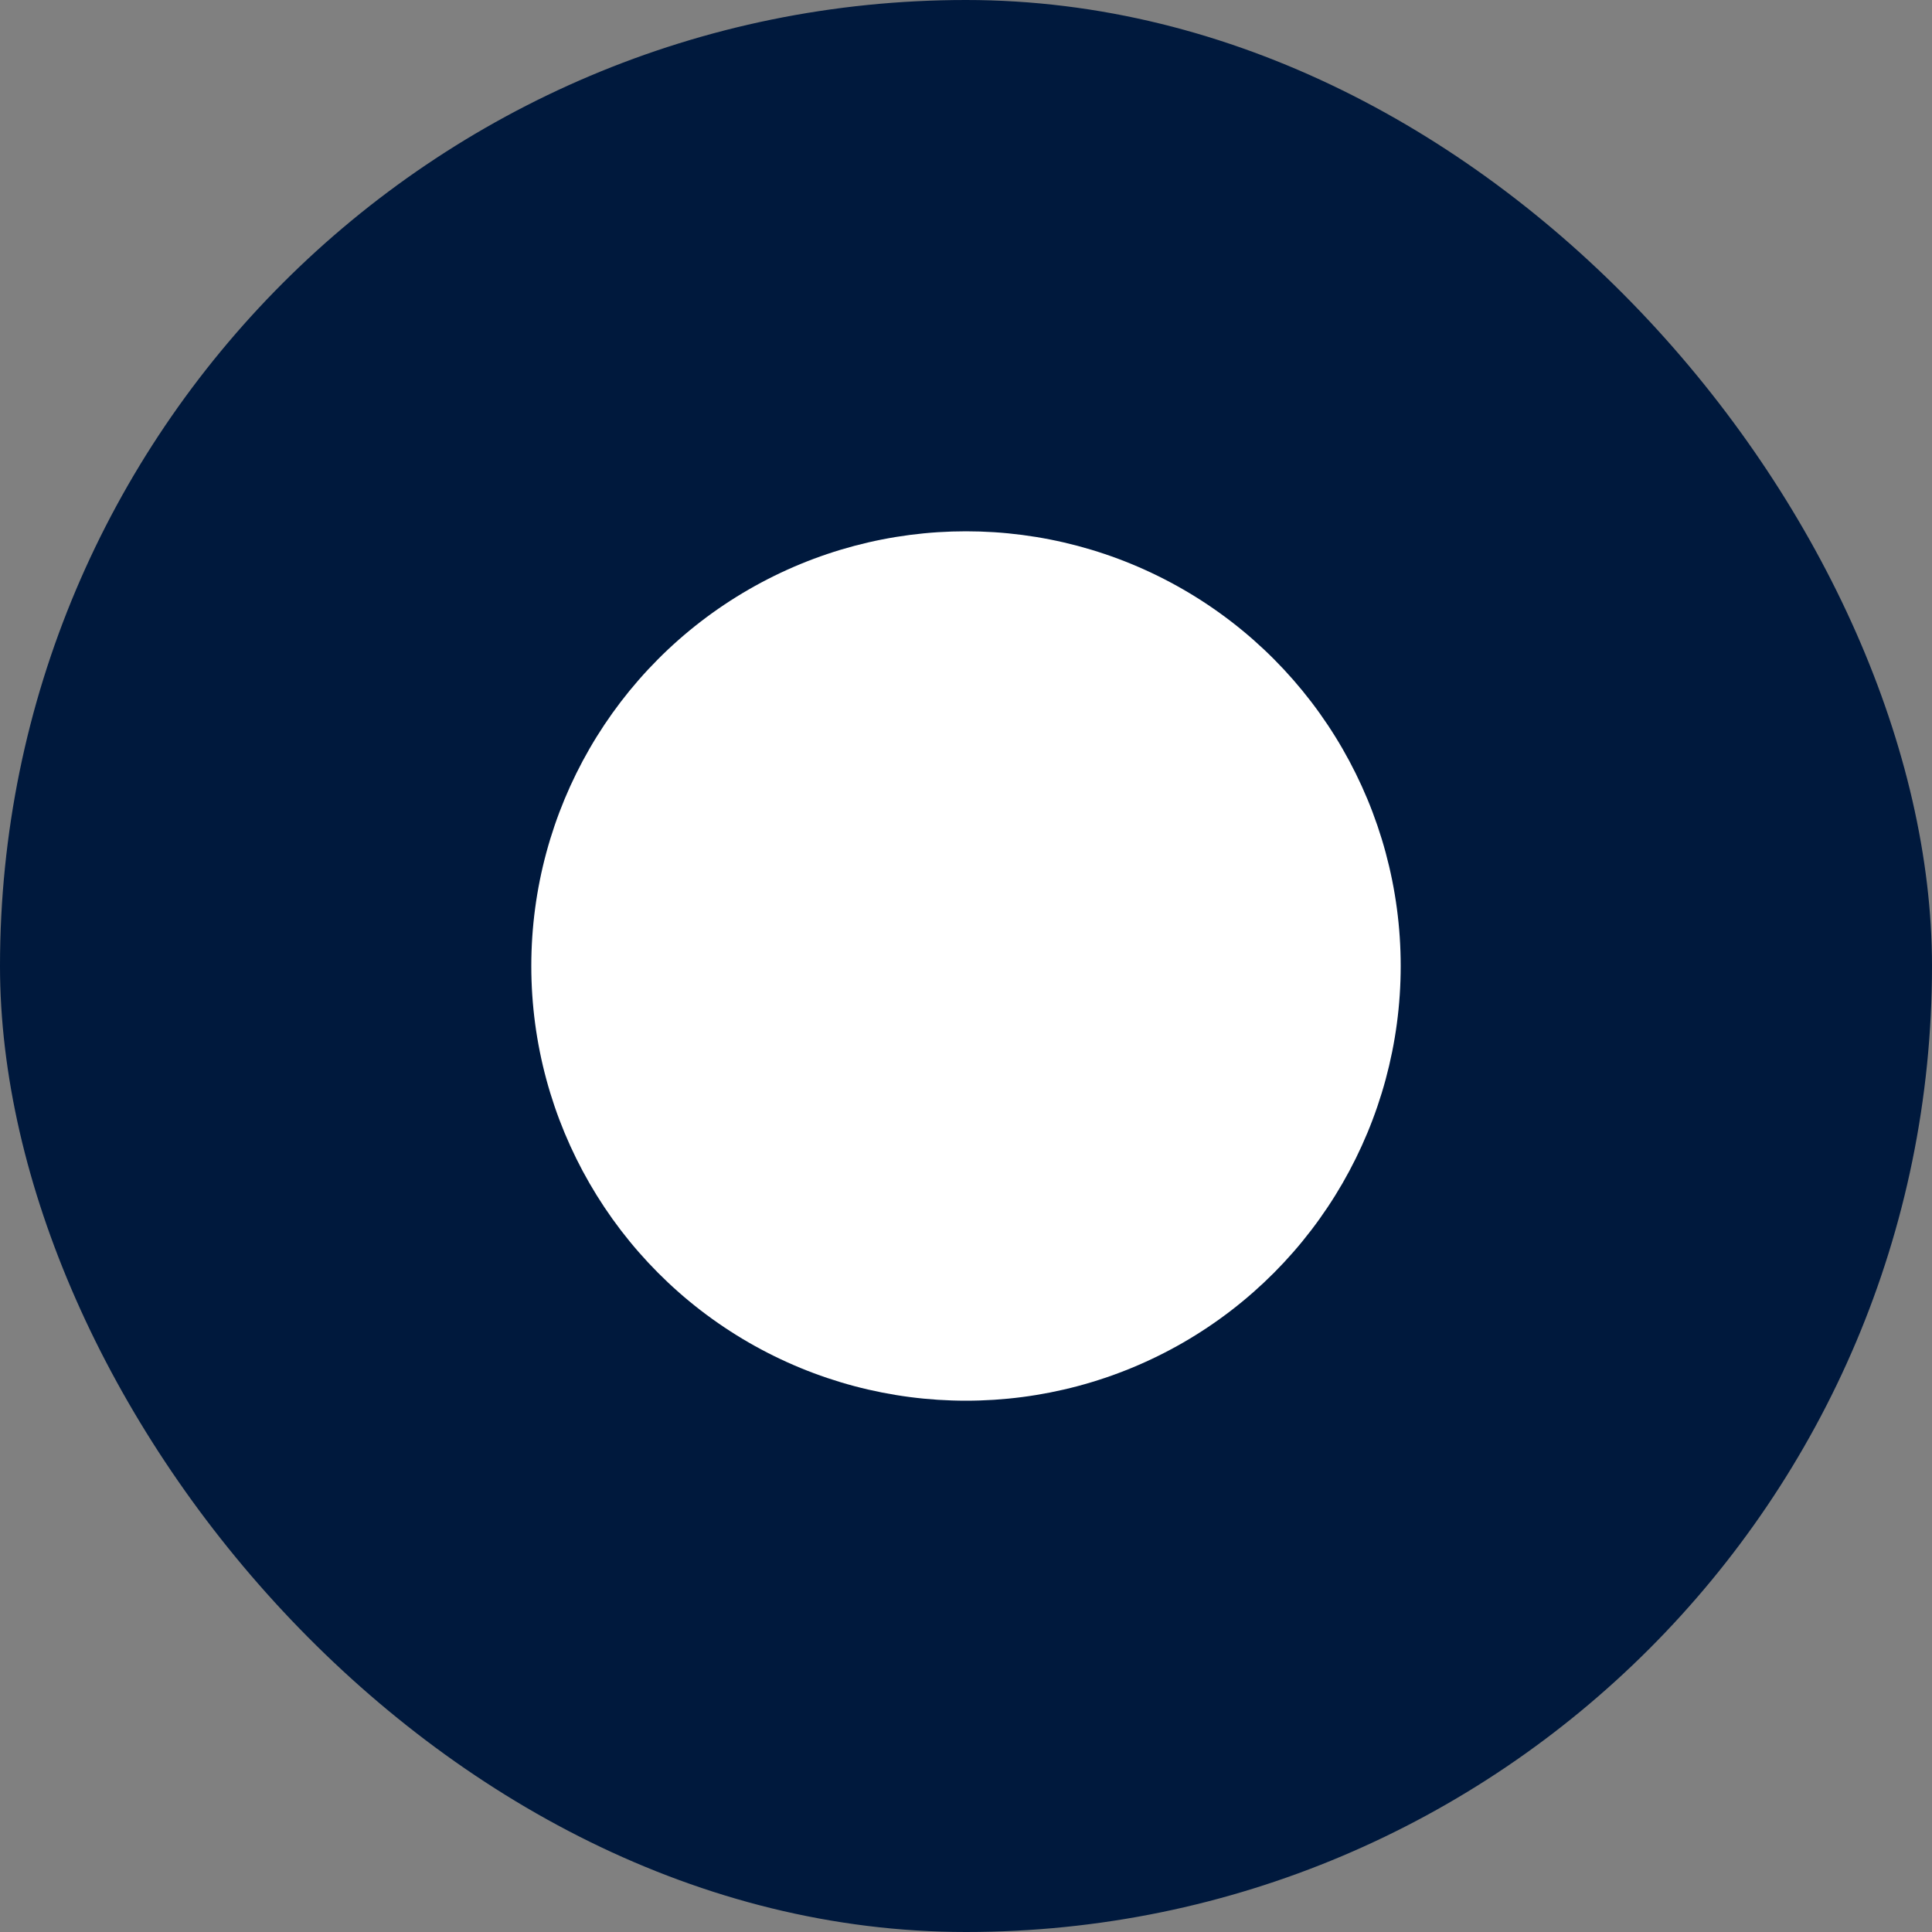 <svg id="Layer_1" data-name="Layer 1" xmlns="http://www.w3.org/2000/svg" viewBox="0 0 800 800"><rect x="0" y="0" width="800" height="800" fill="#808080" stroke="none"/><defs><style>.cls-1{fill:#00193d;}.cls-2{fill:#fff;}</style></defs><rect class="cls-1" width="800" height="800" rx="400"/><circle class="cls-2" cx="400" cy="400" r="180"/></svg>